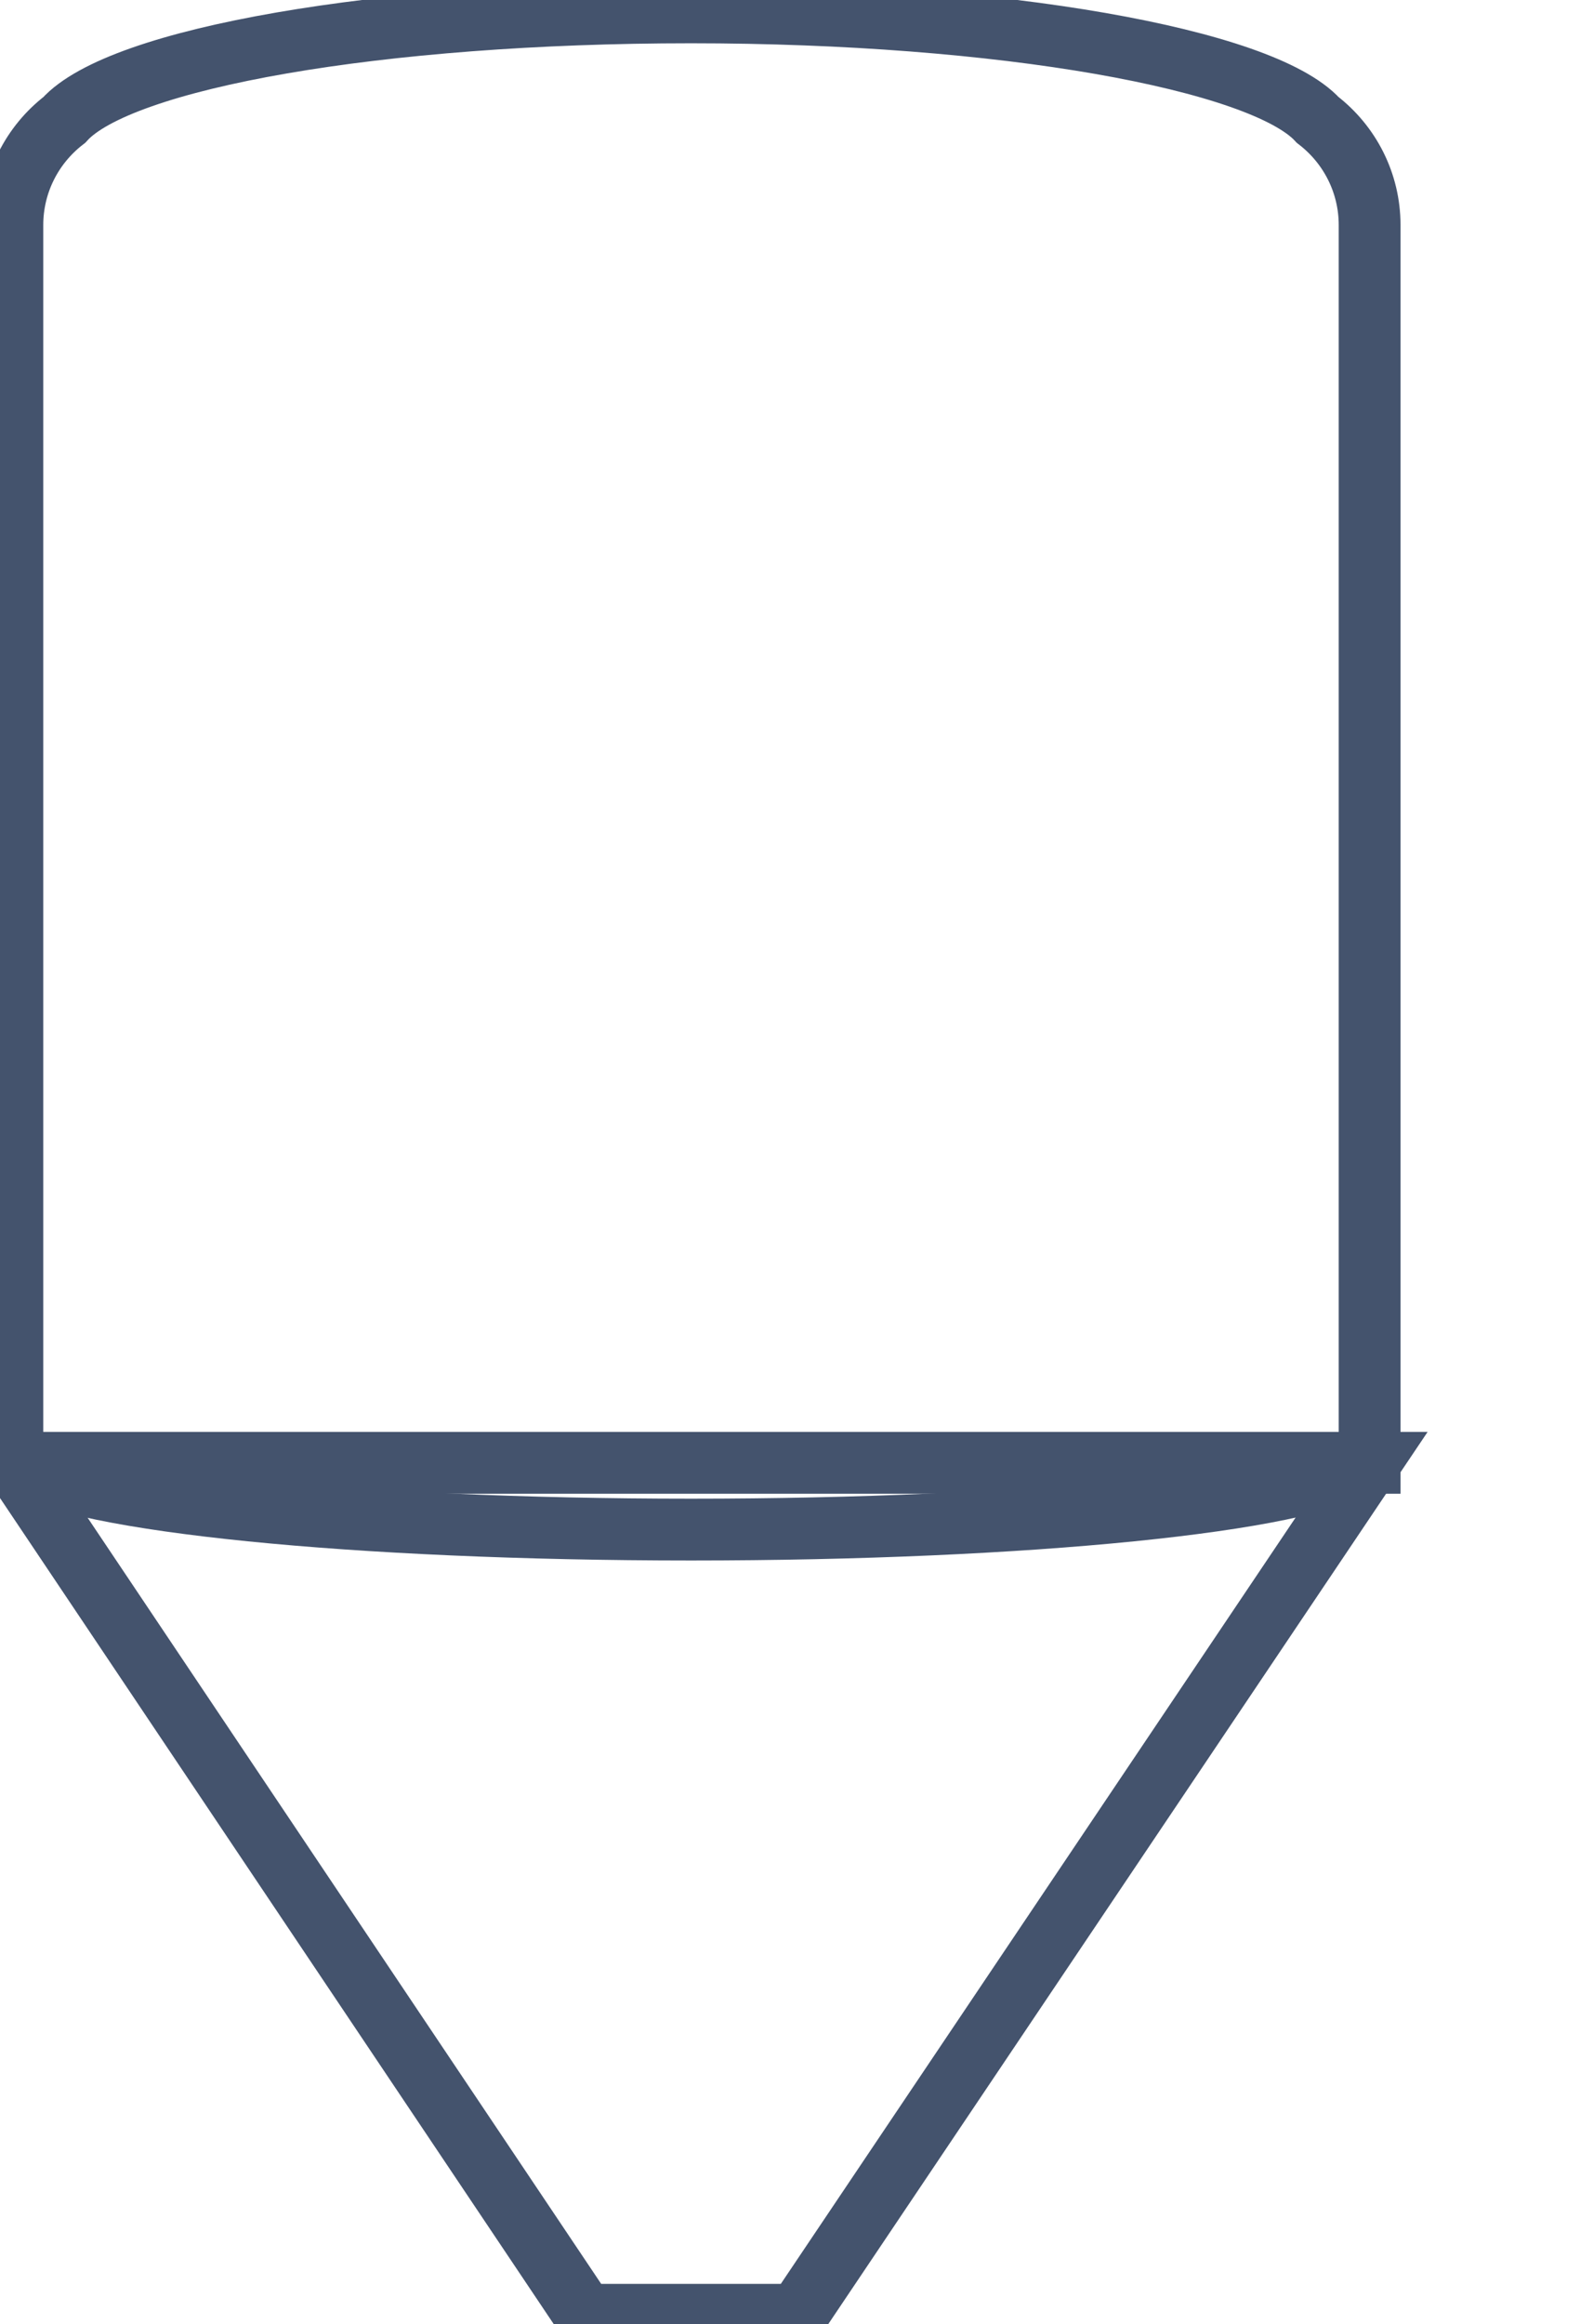 <svg data-v-9833e8b2="" version="1.1" xmlns="http://www.w3.org/2000/svg" xmlns:xlink="http://www.w3.org/1999/xlink" width="17" height="25"><g data-v-9833e8b2=""><path data-v-9833e8b2="" transform="scale(0.133)" fill="none" stroke="rgba(68, 83, 109, 1)" paint-order="fill stroke markers" d="m1.1,118.3l109.7,0l-46.3,68.9l-17.2,0l-46.2,-68.9l0,0z" stroke-width="5" stroke-miterlimit="10" stroke-dasharray=""></path><path data-v-9833e8b2="" transform="scale(0.133)" fill="none" stroke="rgba(68, 83, 109, 1)" paint-order="fill stroke markers" d="m110.8,18.2l0,100.1l-0.8,0c-4.4,3.1 -26.9,5.4 -54.1,5.4s-49.7,-2.3 -54.1,-5.4l-0.8,0l0,-100.1c0,-3.4 1.6,-6.5 4.2,-8.5c4.5,-5 25.5,-8.7 50.7,-8.7c25.2,0 46.2,3.8 50.7,8.7c2.6,2 4.2,5.1 4.2,8.5z" stroke-width="5" stroke-miterlimit="10" stroke-dasharray=""></path></g></svg>